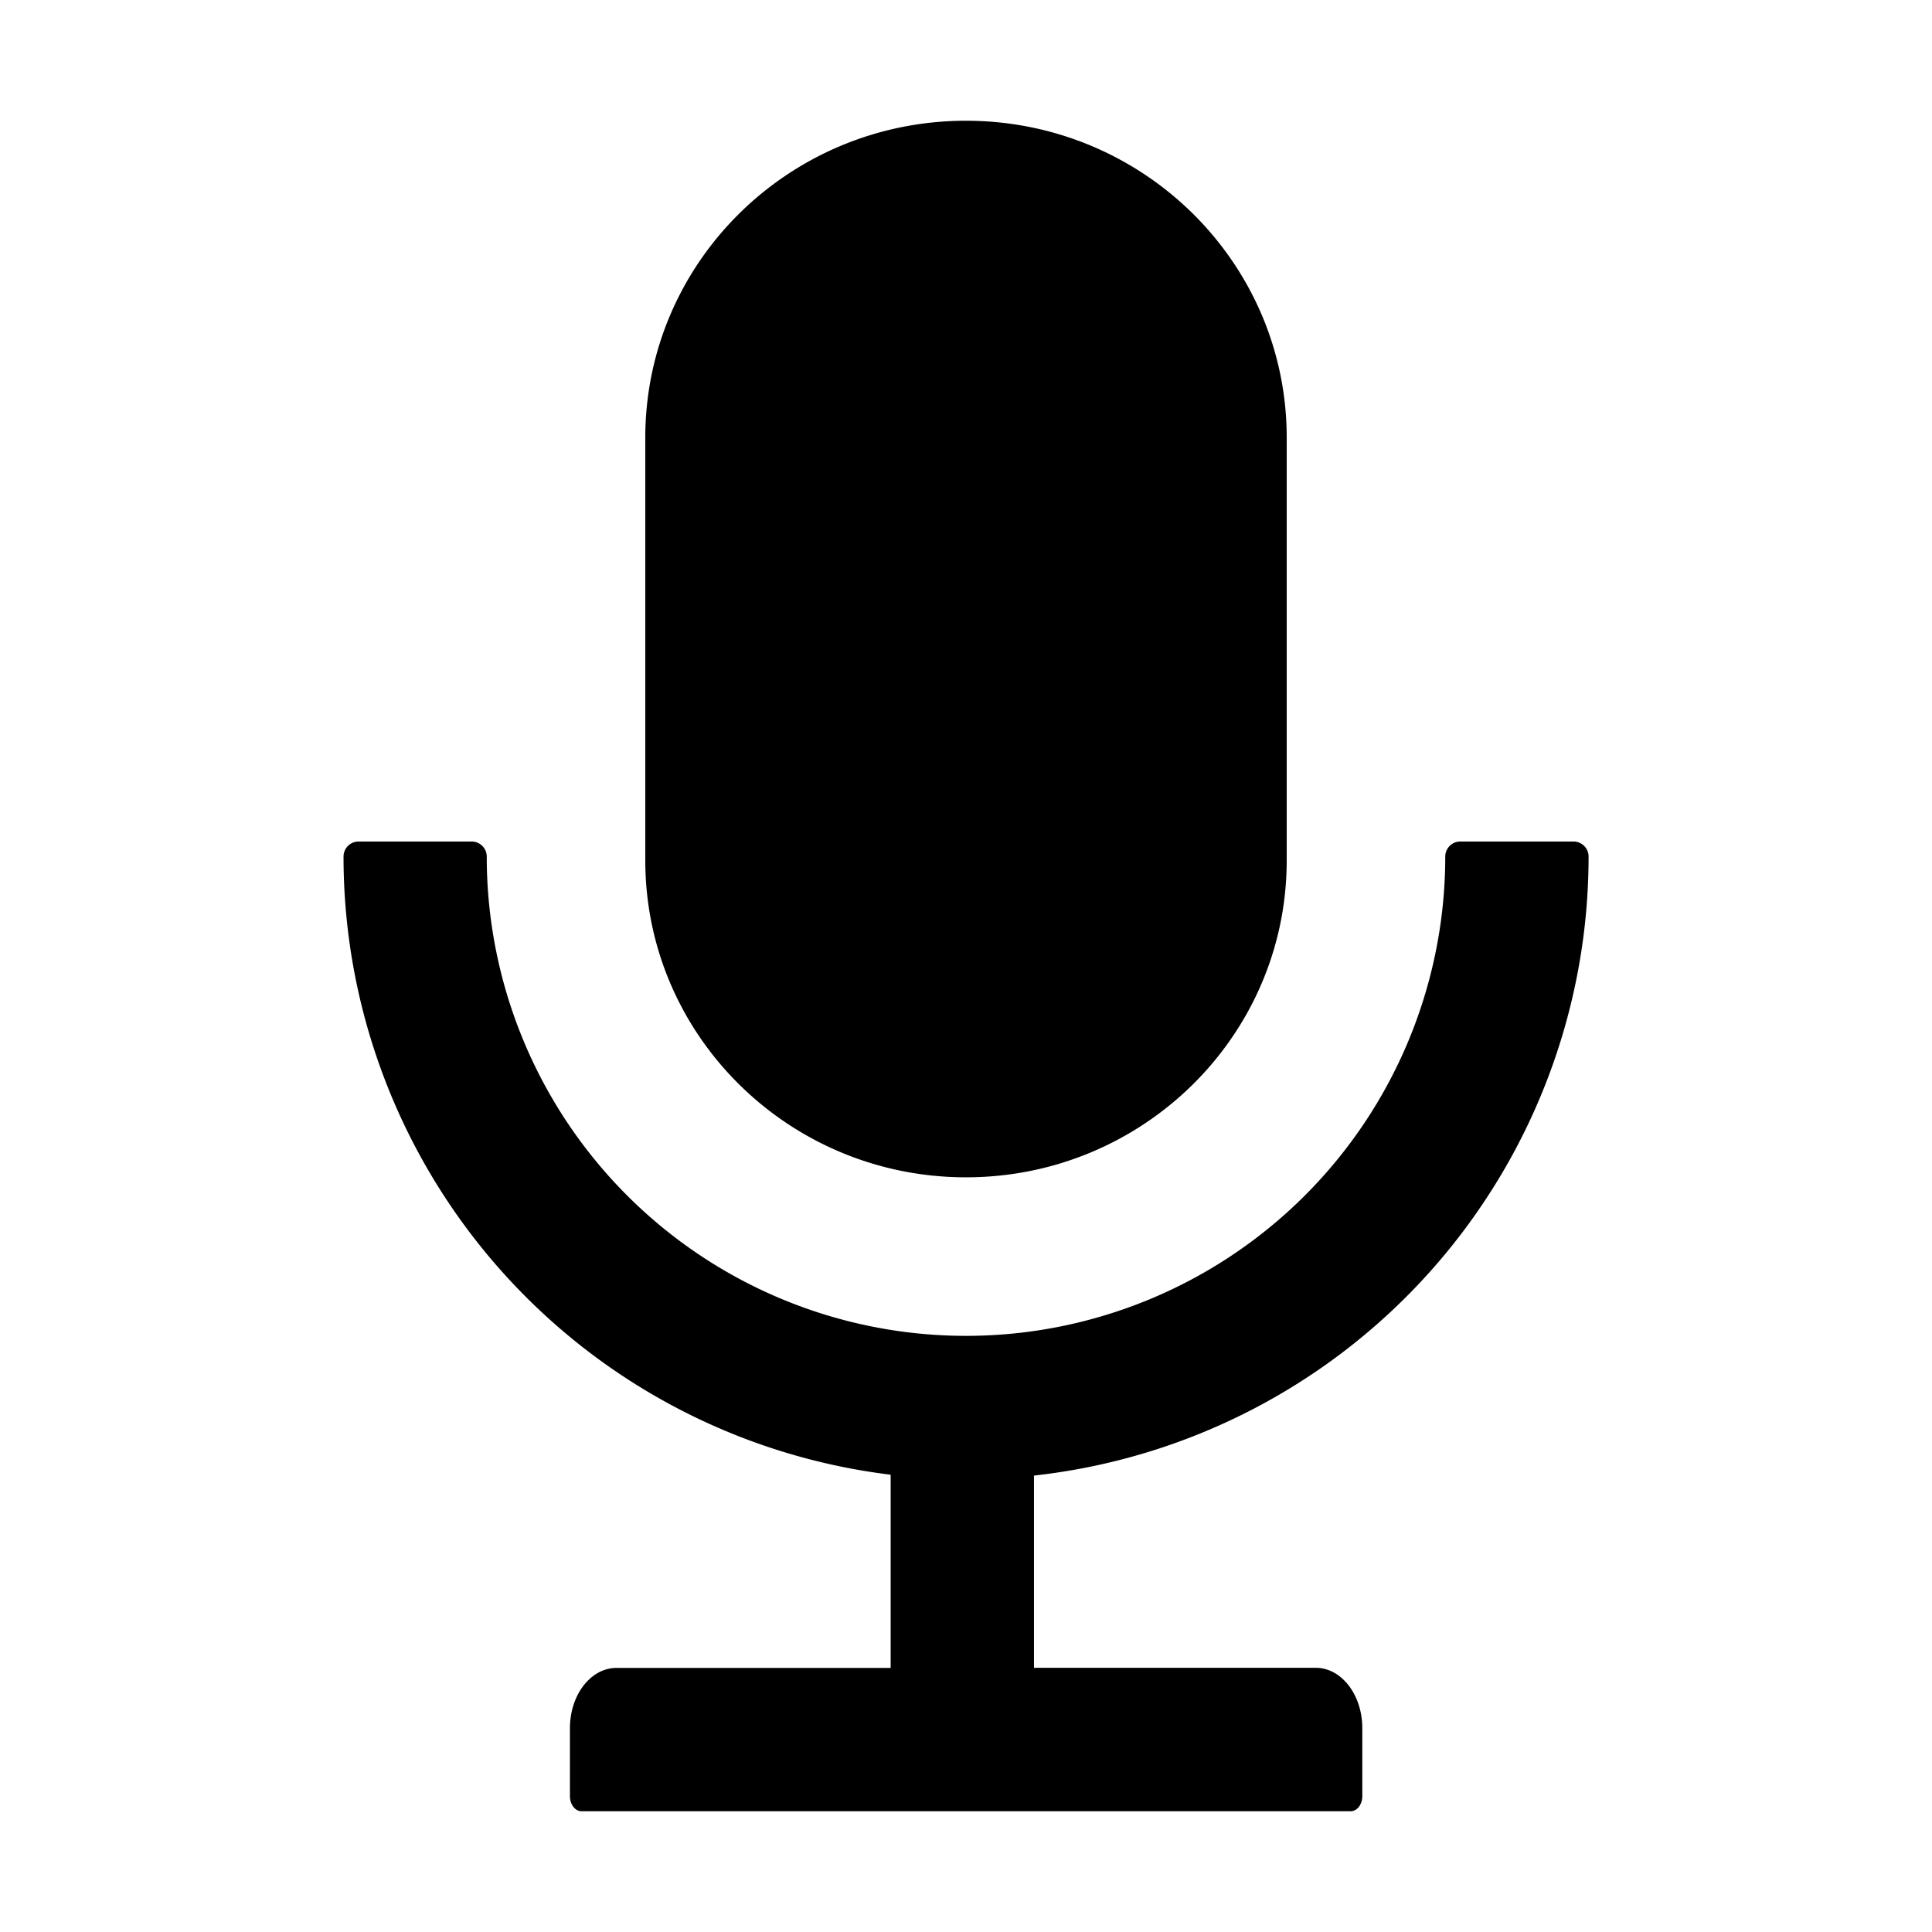 <?xml version="1.0" standalone="no"?><!DOCTYPE svg PUBLIC "-//W3C//DTD SVG 1.1//EN" "http://www.w3.org/Graphics/SVG/1.1/DTD/svg11.dtd"><svg t="1678331289591" class="icon" viewBox="0 0 1024 1024" version="1.1" xmlns="http://www.w3.org/2000/svg" p-id="2570" xmlns:xlink="http://www.w3.org/1999/xlink" width="200" height="200"><path d="M841.984 454.016a8 8 0 0 0-8-8h-59.968a8 8 0 0 0-8 8 254.016 254.016 0 1 1-508.032 0 8 8 0 0 0-8-8H190.08a8 8 0 0 0-8 8 330.048 330.048 0 0 0 289.984 327.616v102.4h-145.28c-13.696 0-24.704 14.272-24.704 32V952c0 4.416 2.752 8 6.208 8H715.84c3.456 0 6.208-3.584 6.208-8v-36.032c0-17.664-11.008-32-24.704-32H548.032V782.08a330.112 330.112 0 0 0 293.952-328.064zM512 624c93.888 0 169.984-75.2 169.984-168V232c0-92.8-76.096-168-169.984-168s-169.984 75.2-169.984 168v224c0 92.8 76.096 168 169.984 168z" p-id="2571"></path></svg>